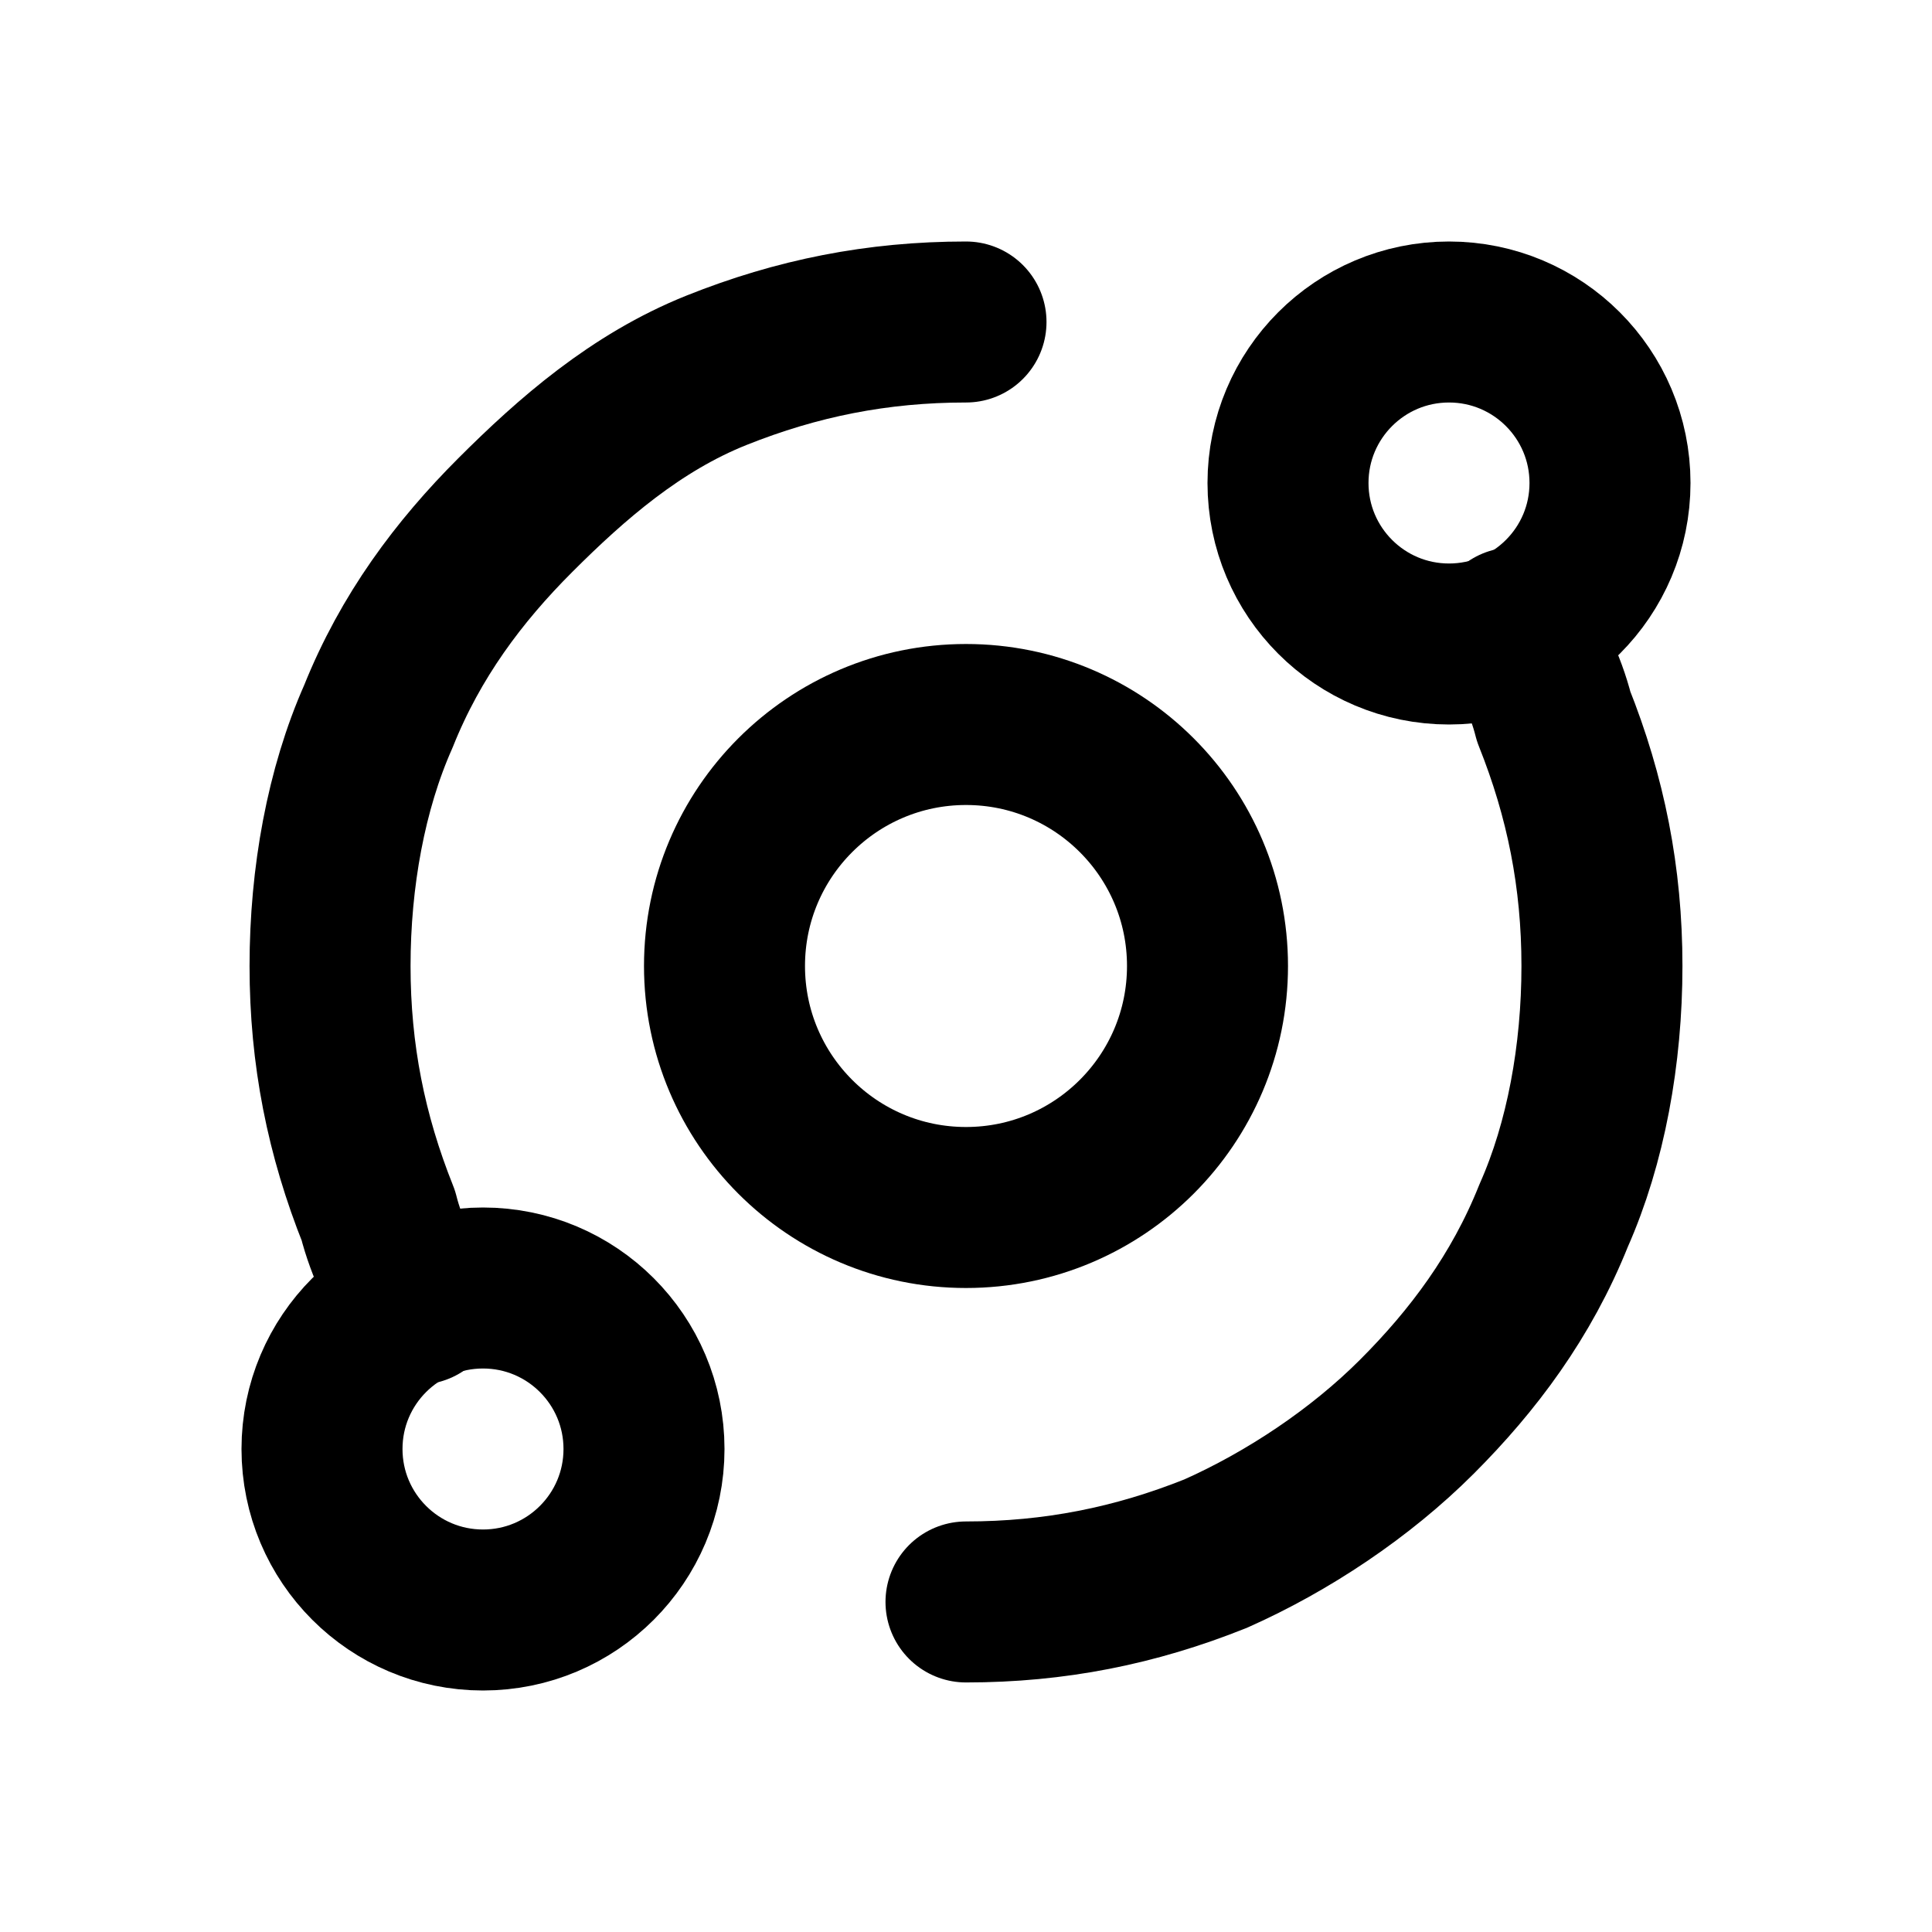 <svg
  xmlns="http://www.w3.org/2000/svg"
  width="24"
  height="24"
  viewBox="0 0 24 24"
  fill="none"
  stroke="currentColor"
  stroke-width="2"
  stroke-linecap="round"
  stroke-linejoin="round"
>
  <circle cx="12" cy="12" r="3" />
  <circle cx="18" cy="6" r="2" />
  <circle cx="6" cy="18" r="2" />
  <path d="M18.8 7.8c.2.3.4.7.5 1.1.4 1 .6 2 .6 3.1s-.2 2.2-.6 3.1c-.4 1-1 1.8-1.7 2.5s-1.6 1.3-2.5 1.7c-1 .4-2 .6-3.1.6" />
  <path d="M5.2 16.2c-.2-.3-.4-.7-.5-1.1-.4-1-.6-2-.6-3.1s.2-2.2.6-3.1c.4-1 1-1.8 1.7-2.5S7.9 5 8.9 4.6c1-.4 2-.6 3.1-.6" />
</svg>
